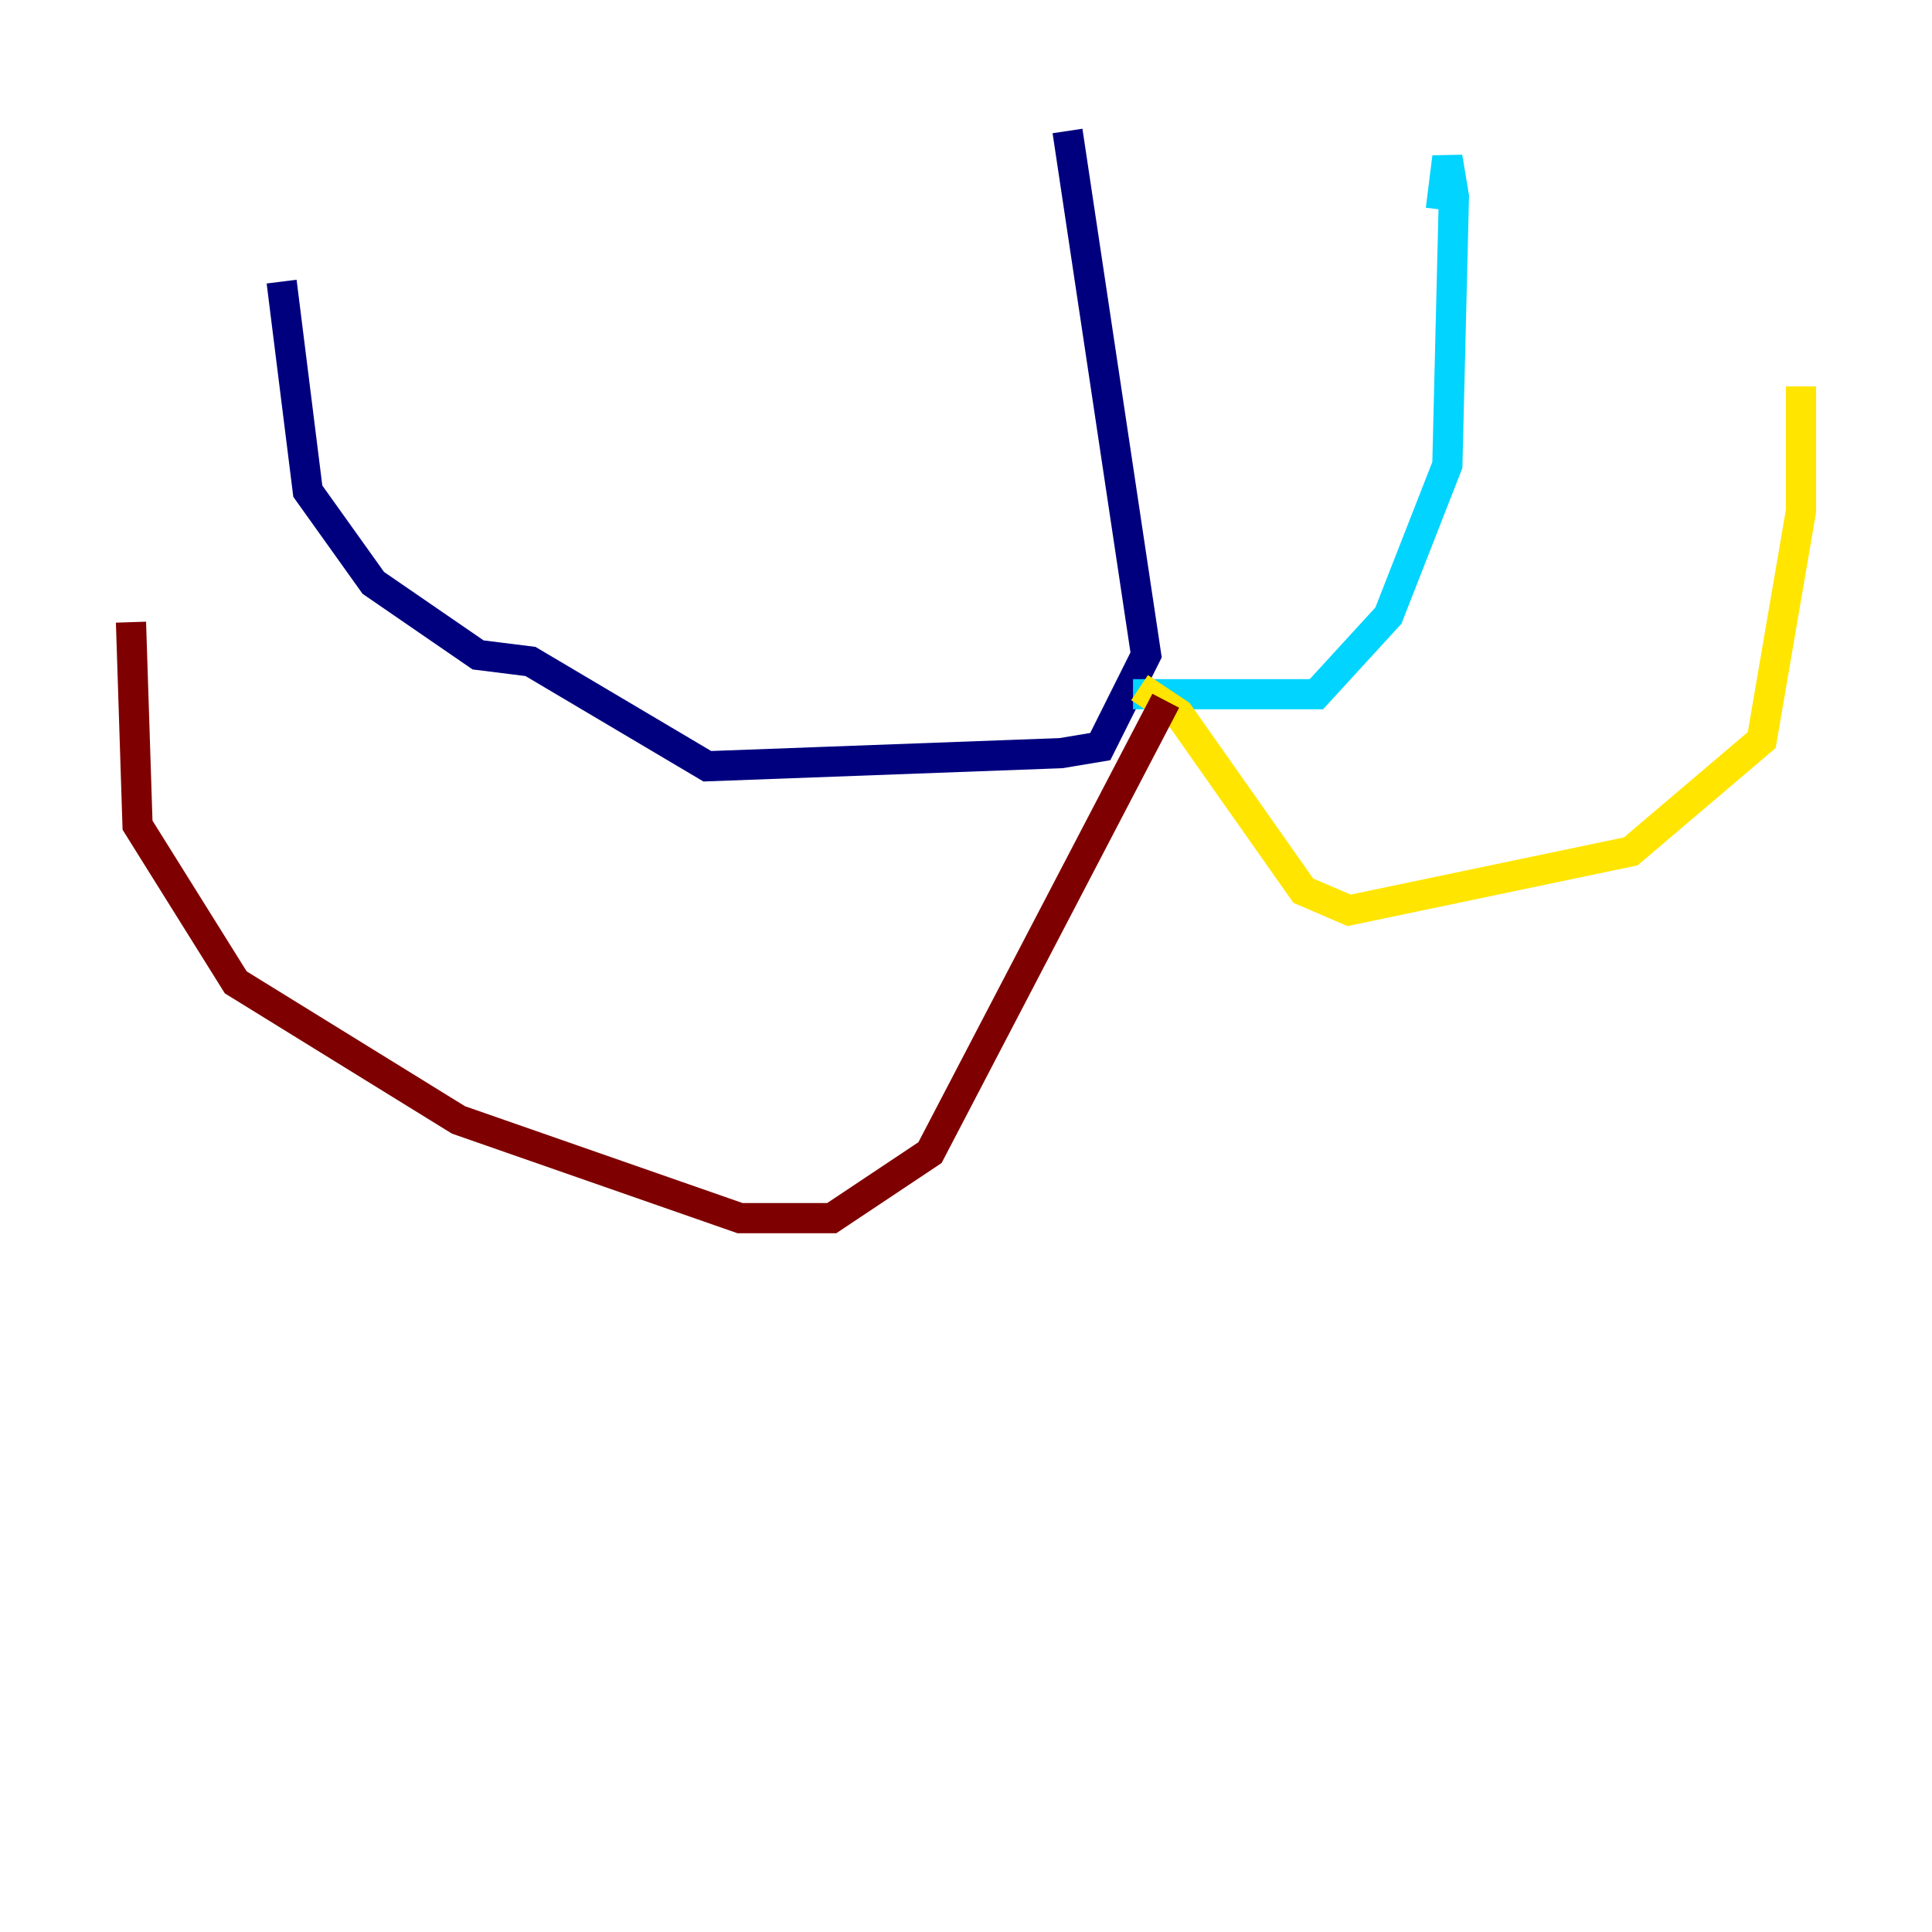 <?xml version="1.0" encoding="utf-8" ?>
<svg baseProfile="tiny" height="128" version="1.2" viewBox="0,0,128,128" width="128" xmlns="http://www.w3.org/2000/svg" xmlns:ev="http://www.w3.org/2001/xml-events" xmlns:xlink="http://www.w3.org/1999/xlink"><defs /><polyline fill="none" points="70.725,8.678 75.932,43.39 72.895,49.464 70.291,49.898 46.861,50.766 35.146,43.824 31.675,43.39 24.732,38.617 20.393,32.542 18.658,18.658" stroke="#00007f" stroke-width="2" /><polyline fill="none" points="75.064,45.993 87.214,45.993 91.986,40.786 95.891,30.807 96.325,13.017 95.891,10.414 95.458,13.885" stroke="#00d4ff" stroke-width="2" /><polyline fill="none" points="75.498,45.559 78.102,47.295 86.346,59.01 89.383,60.312 108.041,56.407 116.719,49.031 119.322,33.844 119.322,25.6" stroke="#ffe500" stroke-width="2" /><polyline fill="none" points="77.234,46.427 61.614,76.366 55.105,80.705 49.031,80.705 30.373,74.197 15.62,65.085 9.112,54.671 8.678,41.22" stroke="#7f0000" stroke-width="2" /></svg>